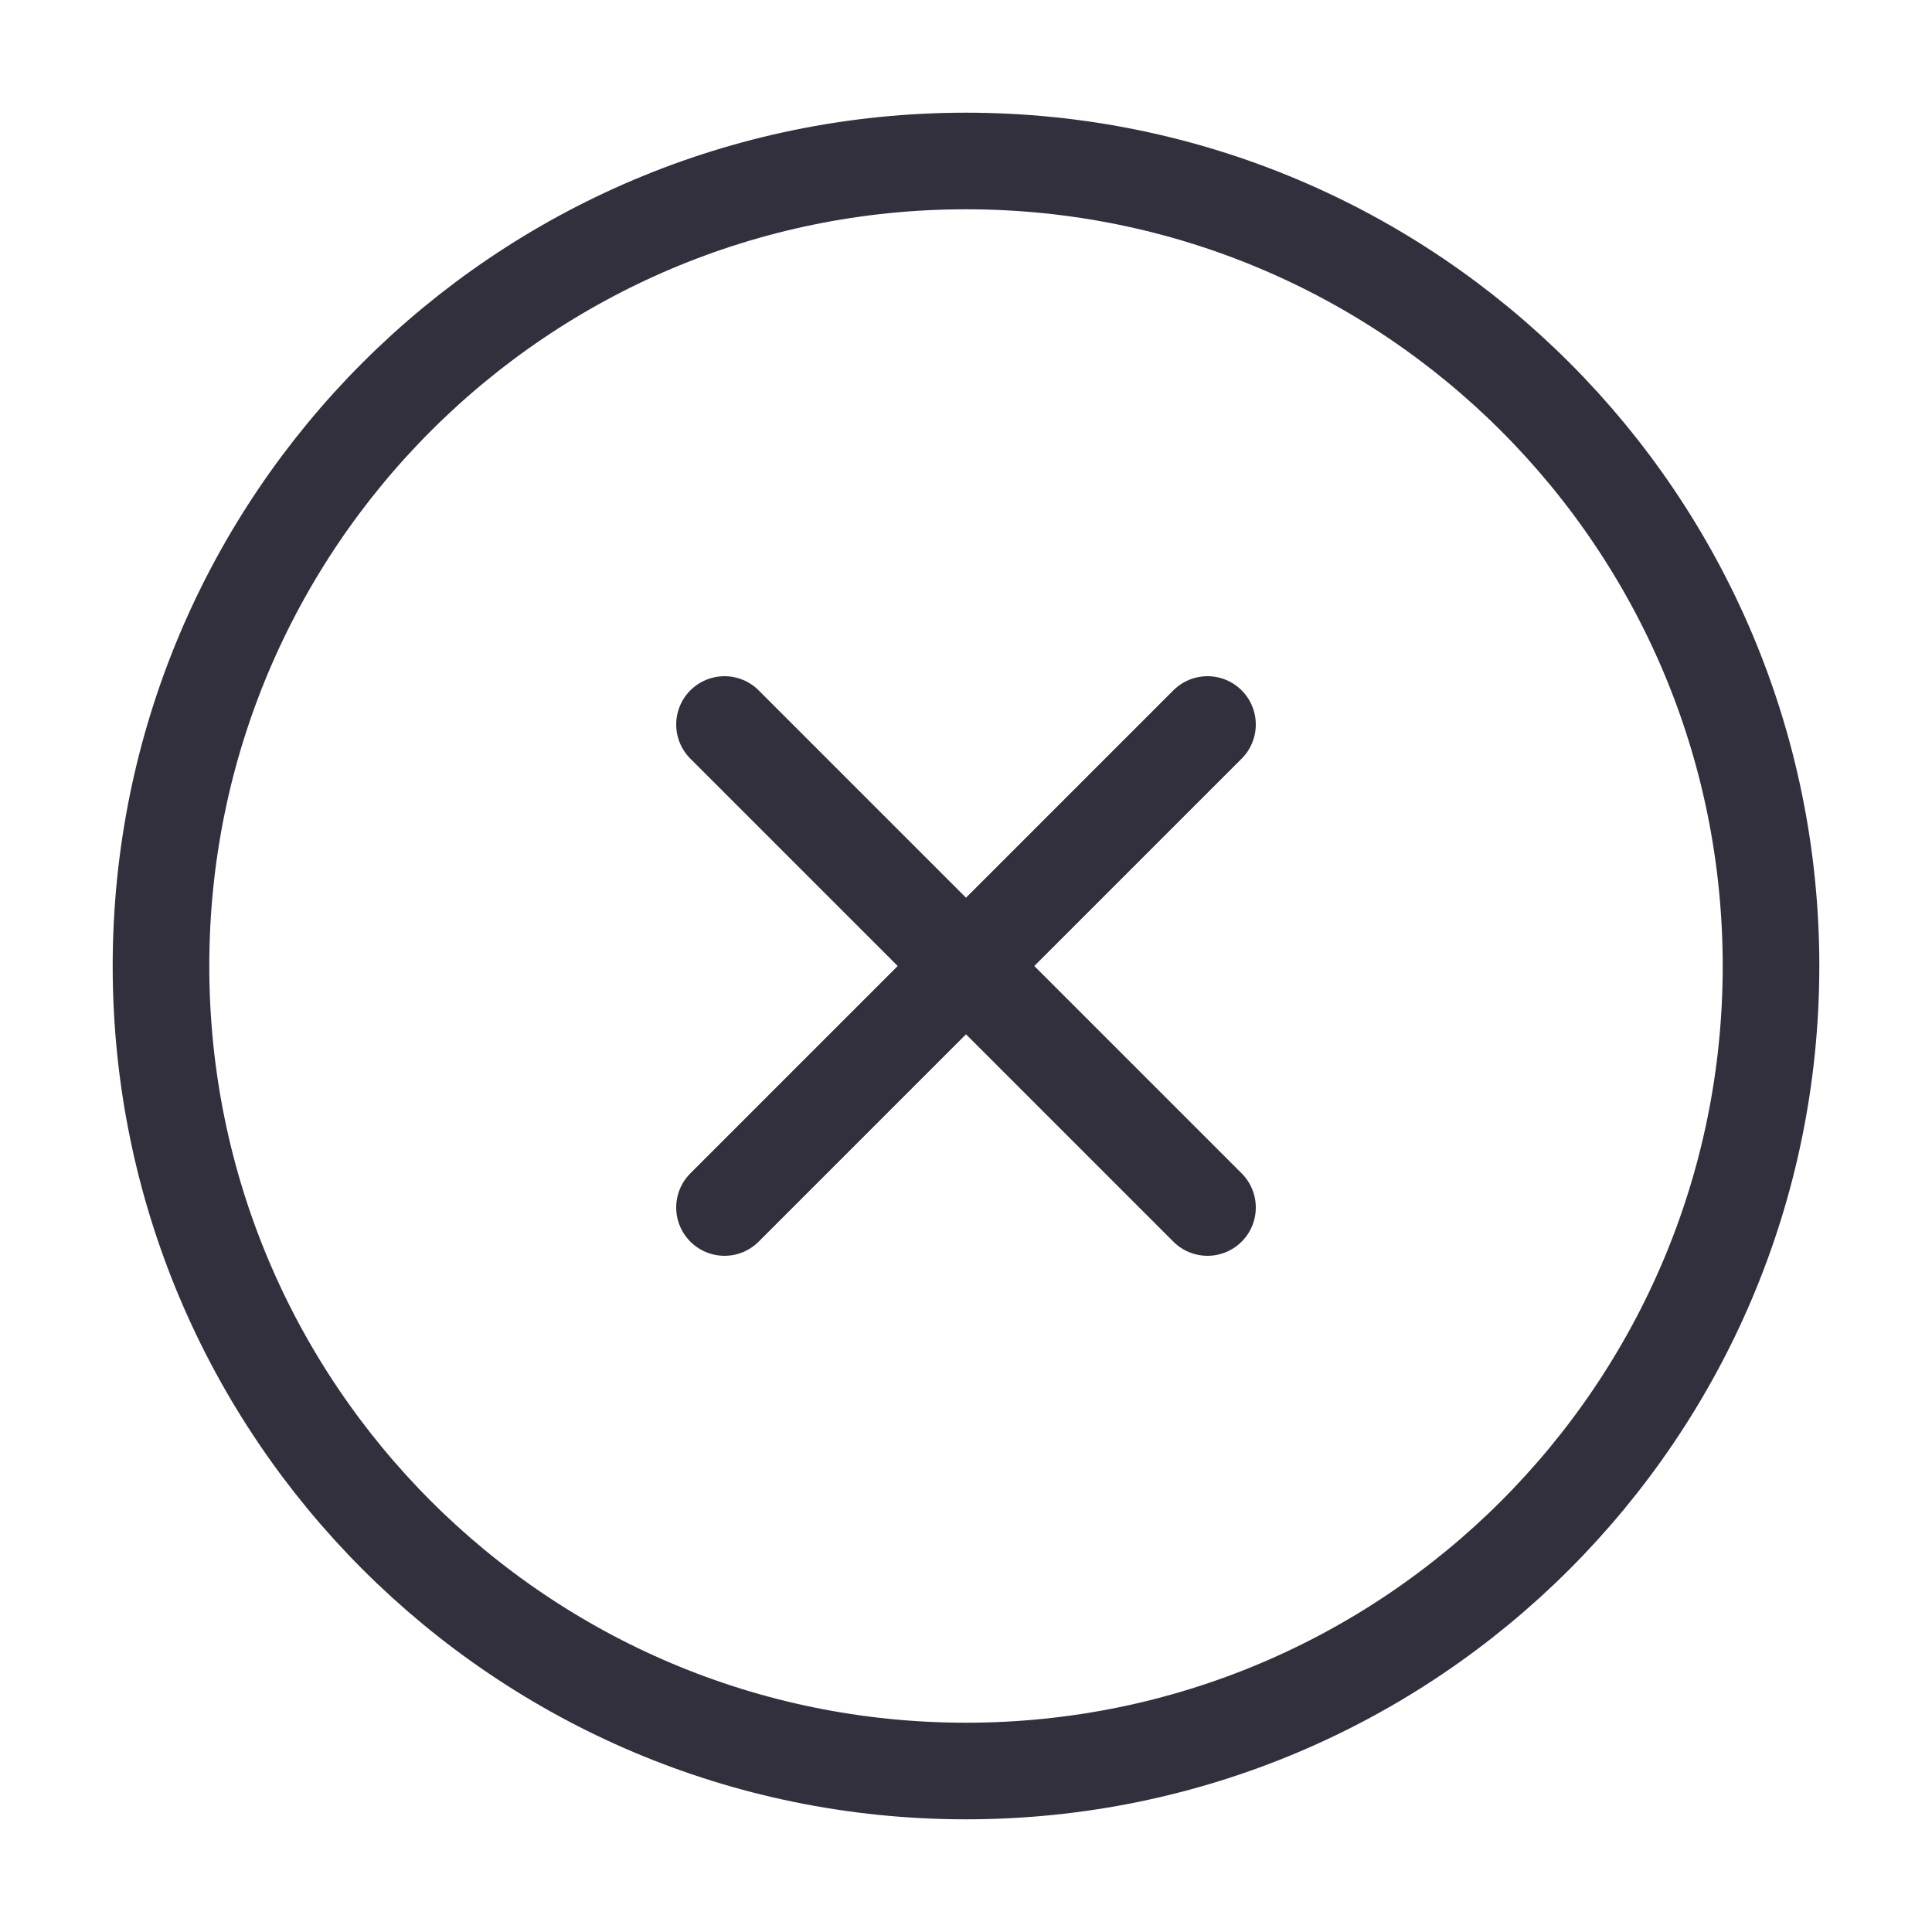 <svg width="40" height="40" viewBox="0 0 40 40" fill="none" xmlns="http://www.w3.org/2000/svg">
<path d="M20 36.667C29.205 36.667 36.667 29.205 36.667 20C36.667 10.795 29.205 3.333 20 3.333C10.795 3.333 3.333 10.795 3.333 20C3.333 29.205 10.795 36.667 20 36.667Z" stroke="#33303E" stroke-width="2" stroke-linecap="round" stroke-linejoin="round"/>
<path d="M25 15L15 25" stroke="#33303E" stroke-width="2" stroke-linecap="round" stroke-linejoin="round"/>
<path d="M15 15L25 25" stroke="#33303E" stroke-width="2" stroke-linecap="round" stroke-linejoin="round"/>
</svg>
